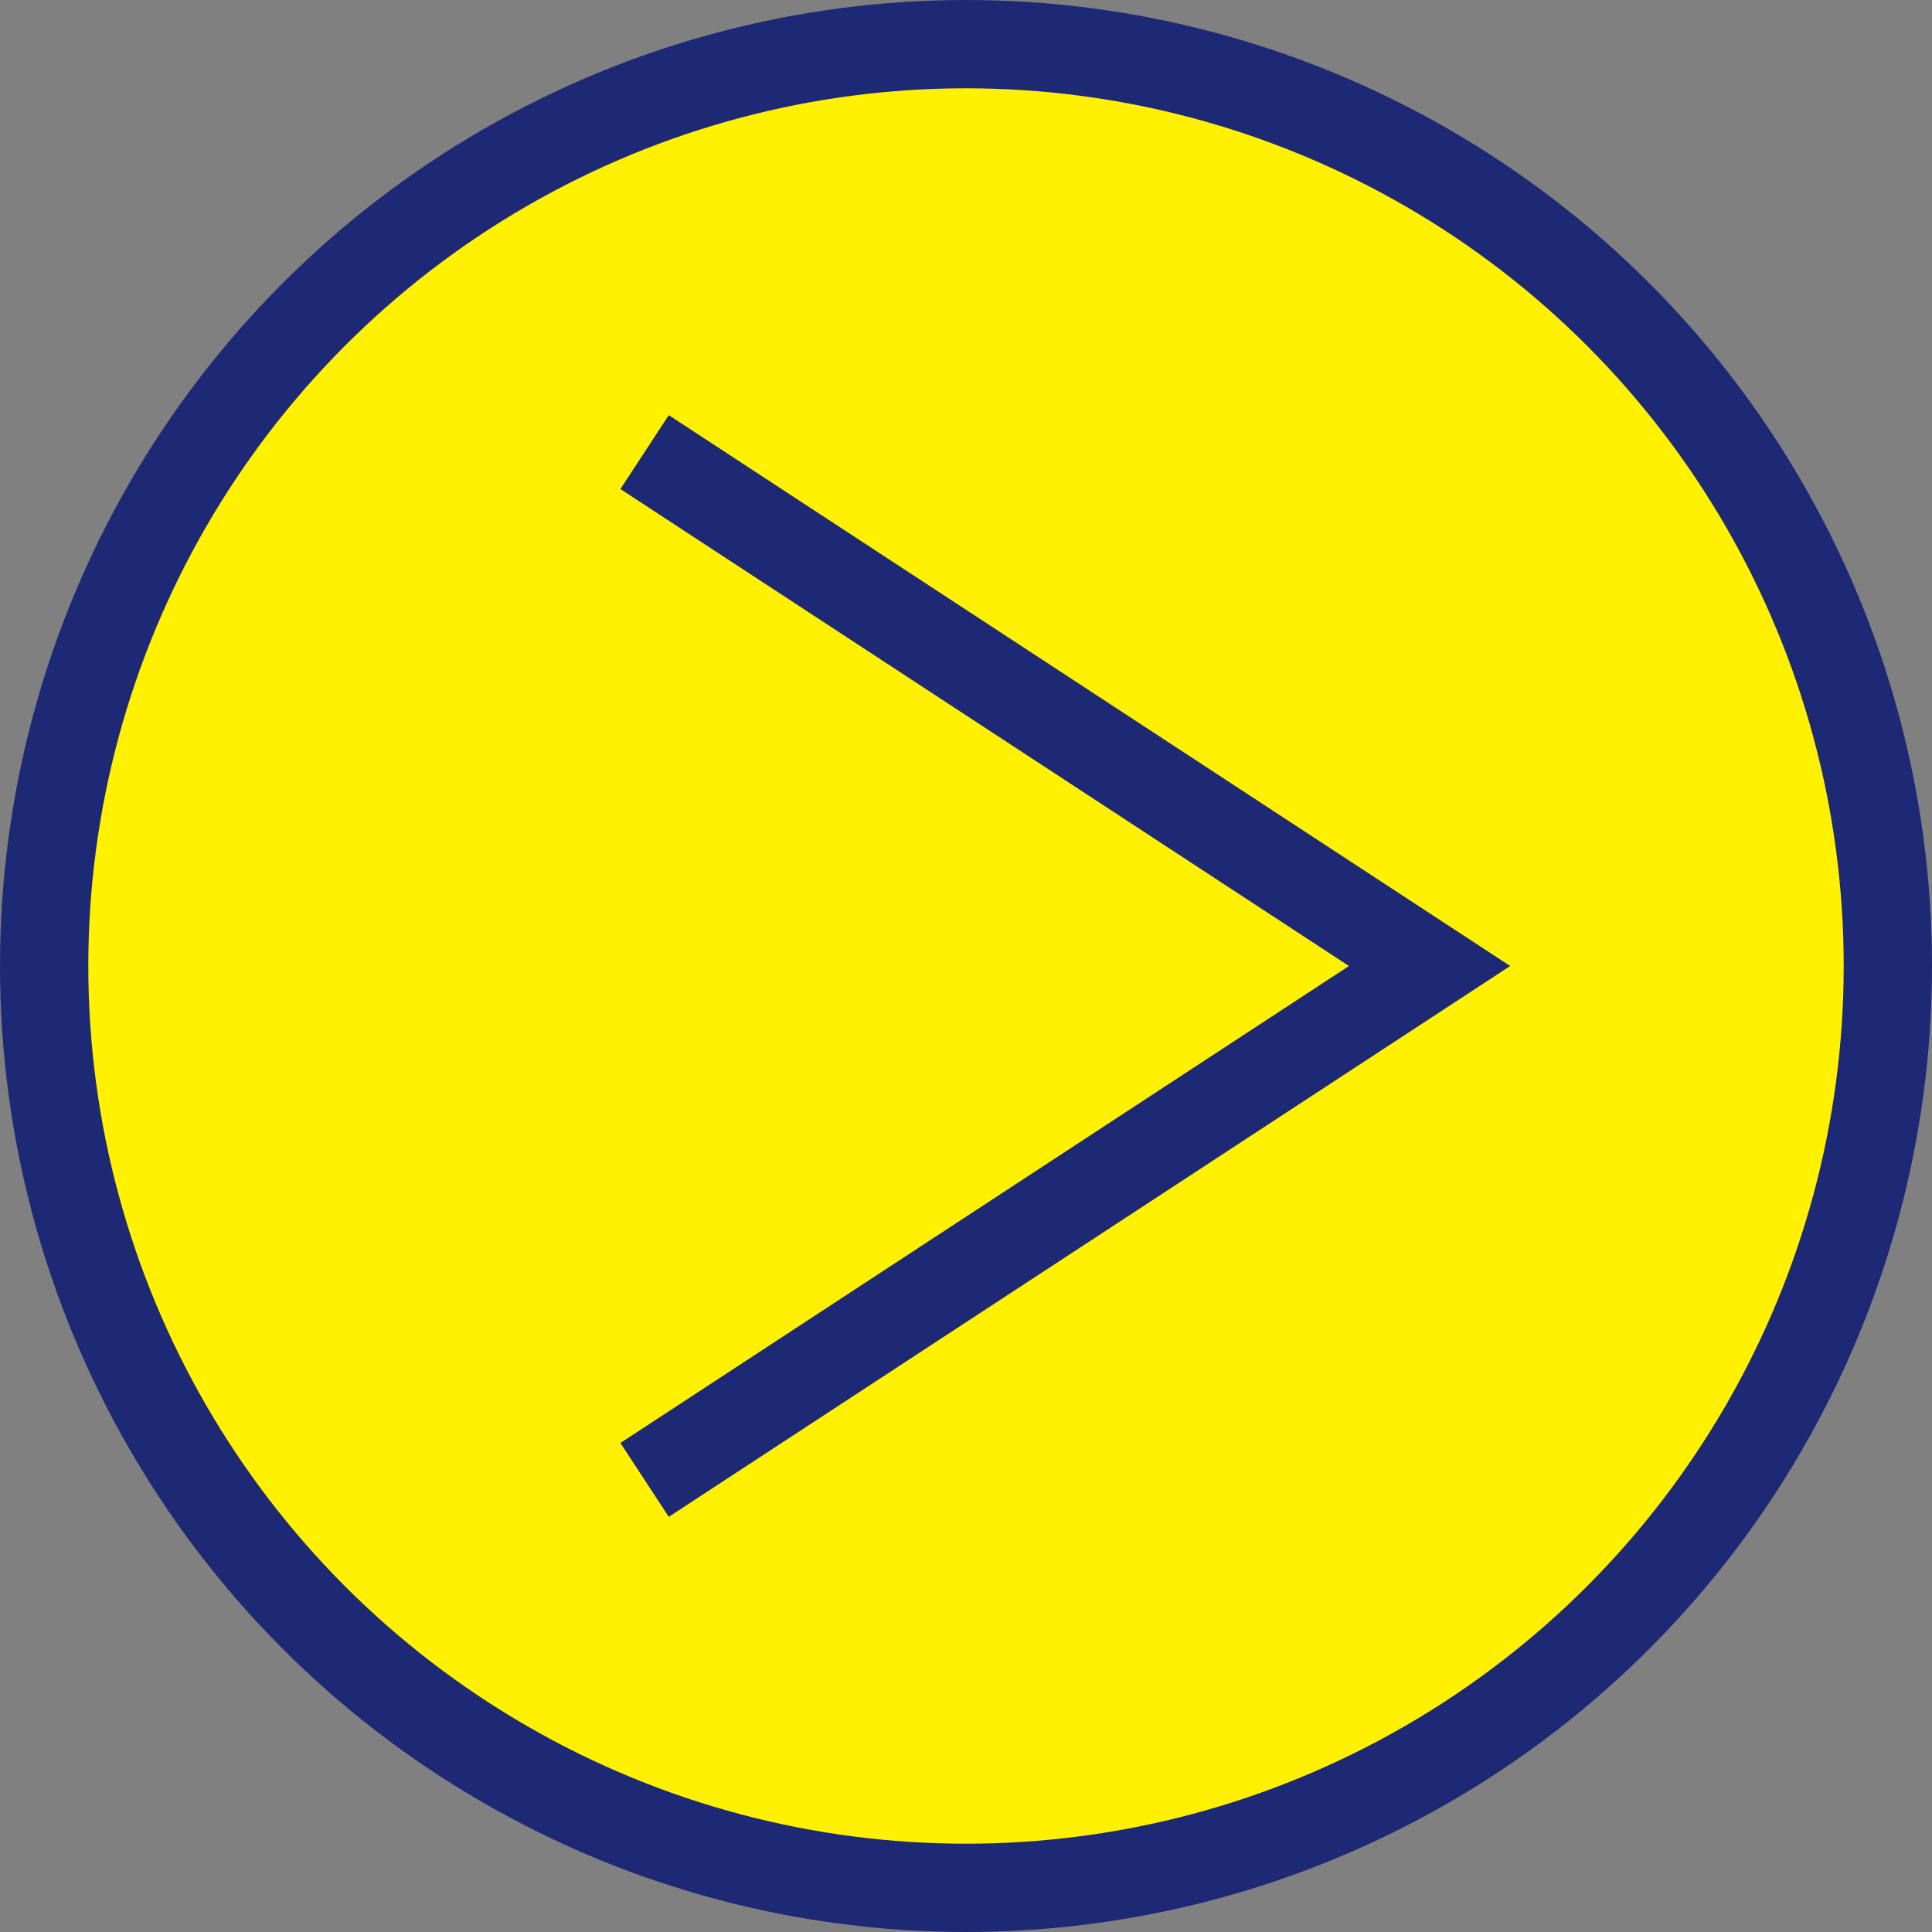 <?xml version="1.0" encoding="UTF-8"?>
<svg id="_레이어_2" data-name="레이어 2" xmlns="http://www.w3.org/2000/svg" viewBox="0 0 21.88 21.88">
  <rect x="0" y="0" width="21.88" height="21.88" fill="#808080" stroke="none"/>
  <defs>
    <style>
      .cls-1 {
        fill: #fff100;
        stroke: #1d2974;
        stroke-miterlimit: 10;
      }
    </style>
  </defs>
  <g id="_레이어_1-2" data-name="레이어 1">
    <g>
      <g id="uuid-7839e7f0-8618-4d73-8d8c-3941da6f2f88" data-name=" 레이어 1-2">
        <circle class="cls-1" cx="10.94" cy="10.94" r="10.44"/>
      </g>
      <polyline class="cls-1" points="7.3 5.12 16.19 10.94 7.3 16.76"/>
    </g>
  </g>
</svg>